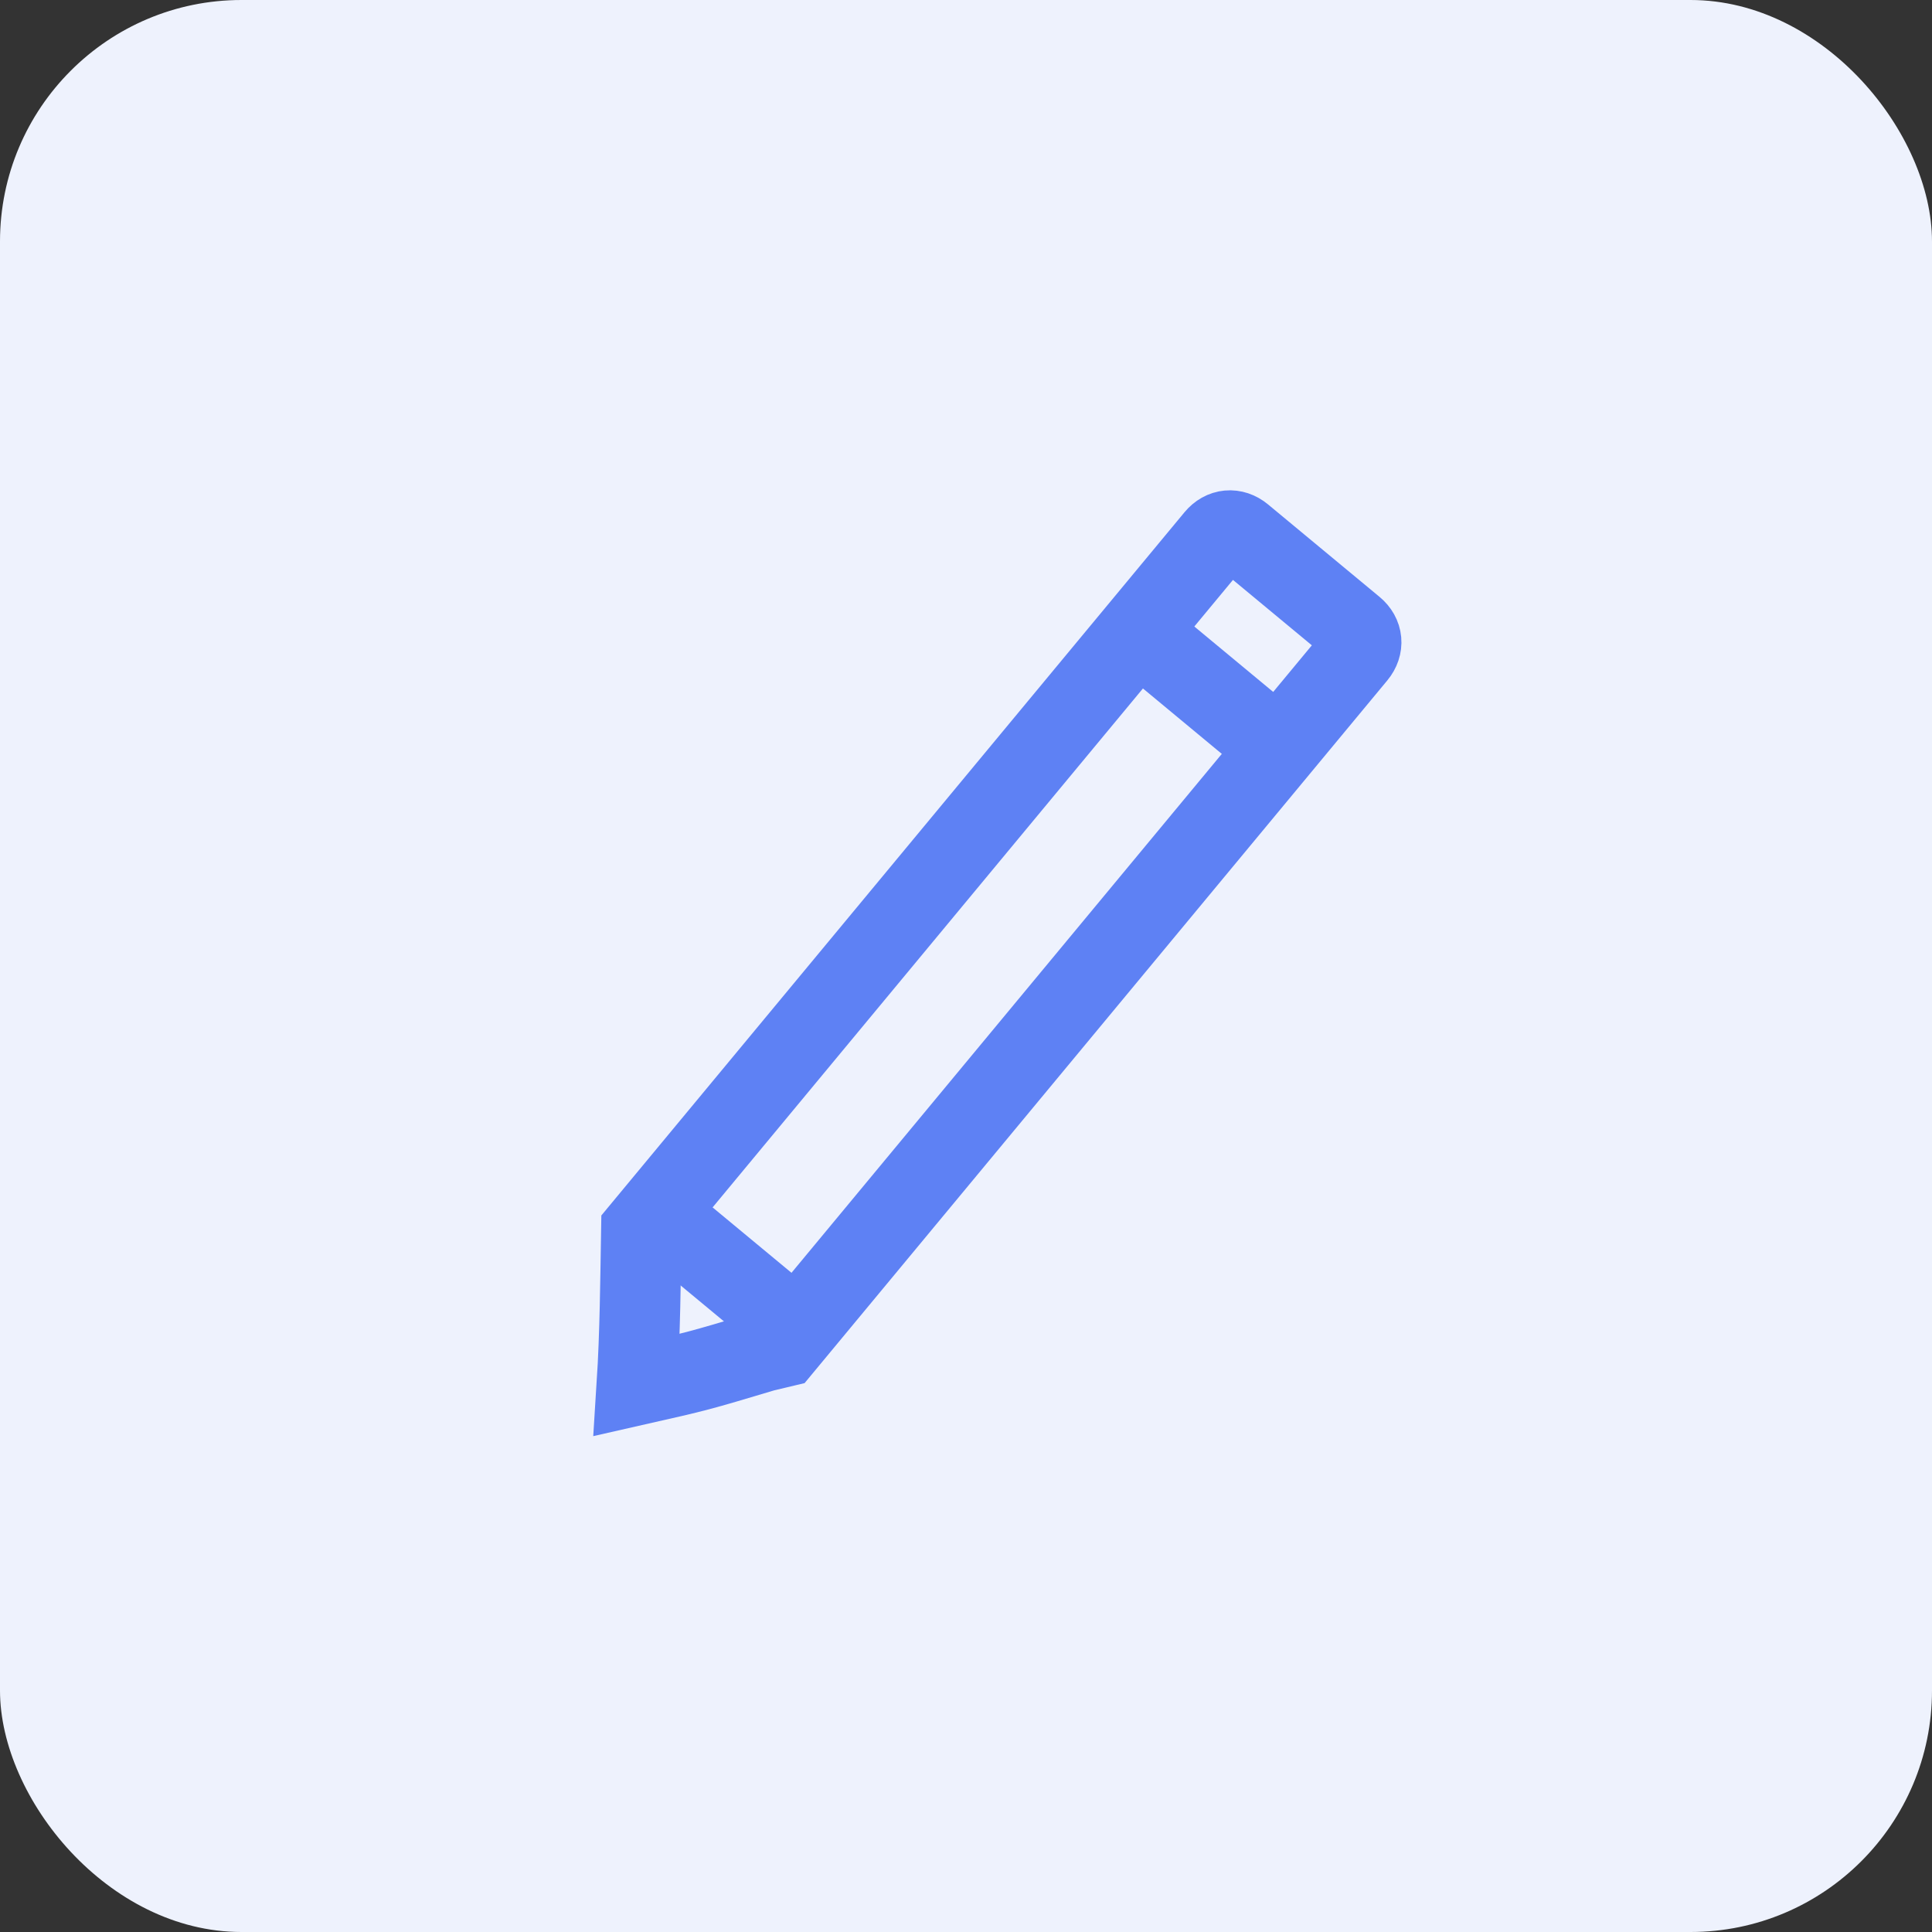 <svg width="48" height="48" viewBox="0 0 48 48" fill="none" xmlns="http://www.w3.org/2000/svg">
<rect x="0" y="0" width="48" height="48" fill="#333333" stroke="none"/>
<rect width="48" height="48" rx="6" fill="#EEF2FD"/>
<path d="M18.972 33.578C17.337 34.067 17.337 34.067 15.822 34.41C15.904 33.124 15.913 31.779 15.934 30.566C20.709 24.808 25.424 19.123 30.199 13.364C30.38 13.146 30.647 13.121 30.866 13.302L33.636 15.599C33.854 15.78 33.879 16.047 33.698 16.266L19.433 33.468L18.972 33.578Z" stroke="#5E81F4" stroke-width="2" stroke-miterlimit="10"/>
<path d="M15.932 29.827L19.577 32.849" stroke="#5E81F4" stroke-width="2" stroke-miterlimit="10"/>
<path d="M28.265 15.697L31.836 18.659" stroke="#5E81F4" stroke-width="2" stroke-miterlimit="10"/>
</svg>
